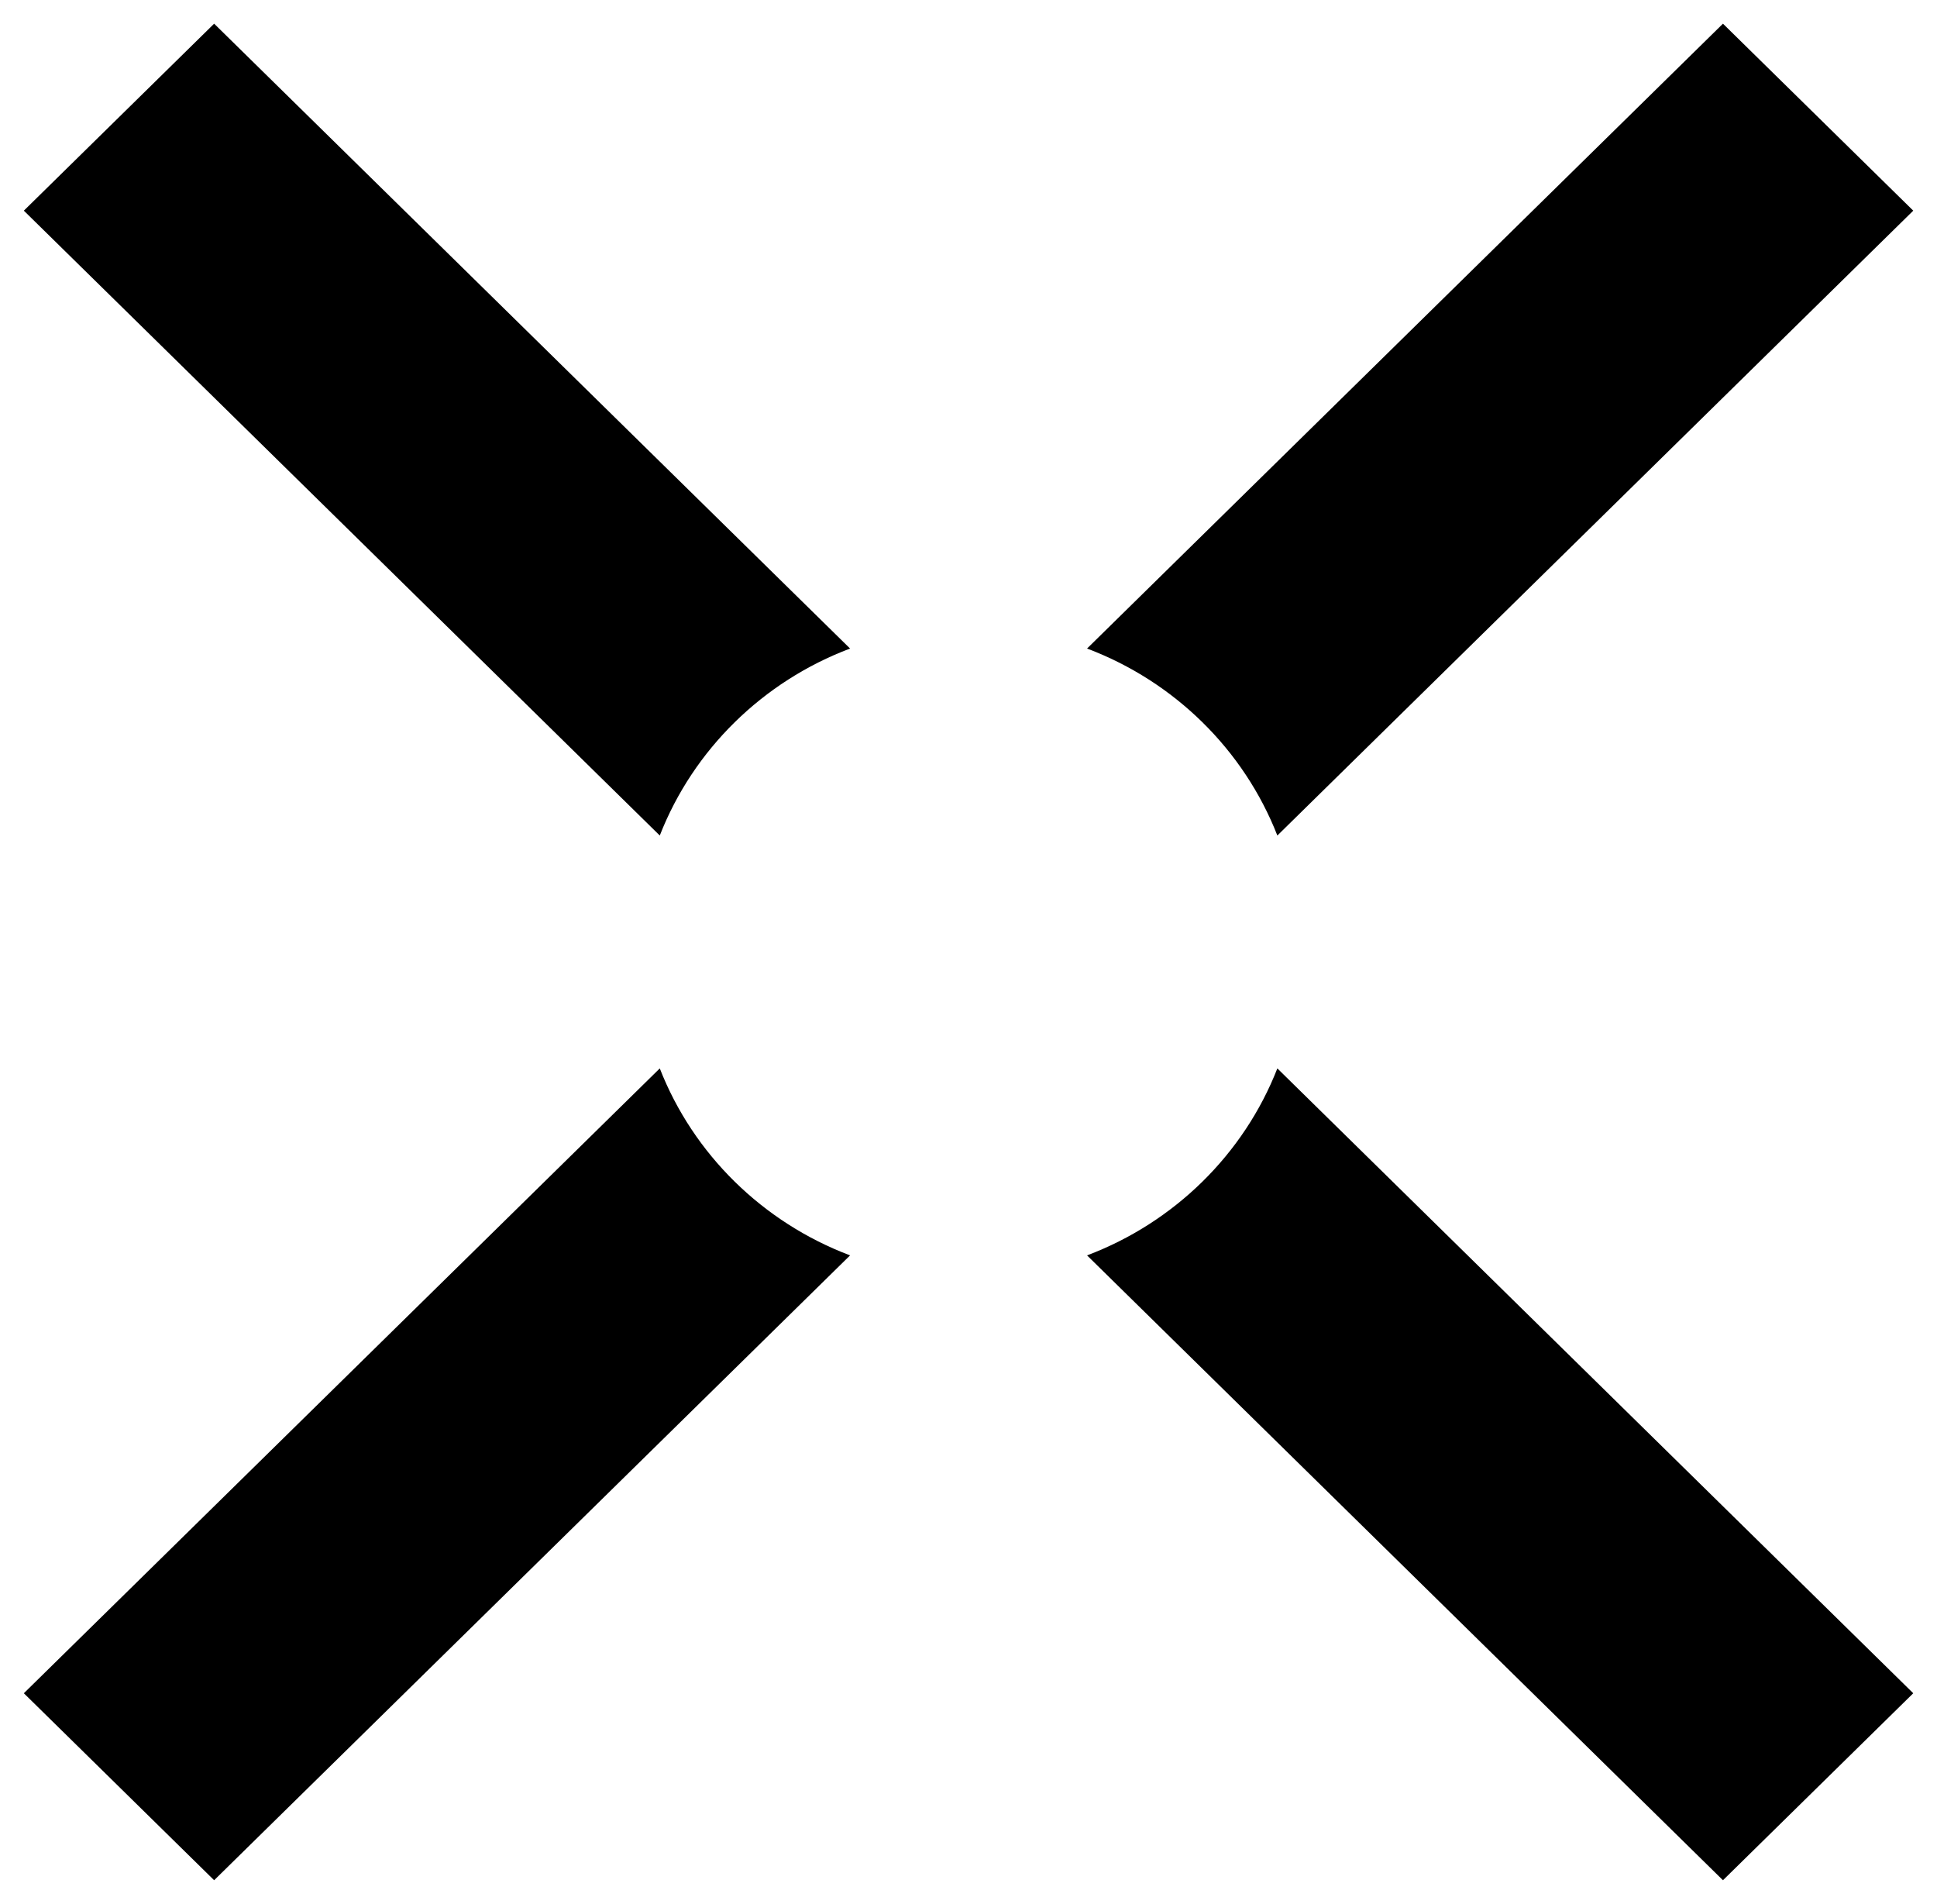 <svg xmlns="http://www.w3.org/2000/svg" width="58" height="57" fill="none" viewBox="0 0 58 57"><path fill="#000" fill-rule="evenodd" d="M51.591 0.709L57.289 6.307L38.248 25.014C37.244 22.446 35.164 20.402 32.55 19.416L51.591 0.709ZM25.454 19.416L6.412 0.709L0.714 6.307L19.756 25.014C20.759 22.446 22.84 20.402 25.454 19.416ZM19.756 31.986L0.714 50.693L6.412 56.291L25.454 37.584C22.84 36.597 20.759 34.554 19.756 31.986ZM32.55 37.584L51.591 56.291L57.289 50.693L38.248 31.986C37.244 34.554 35.164 36.597 32.55 37.584Z" clip-rule="evenodd"/></svg>